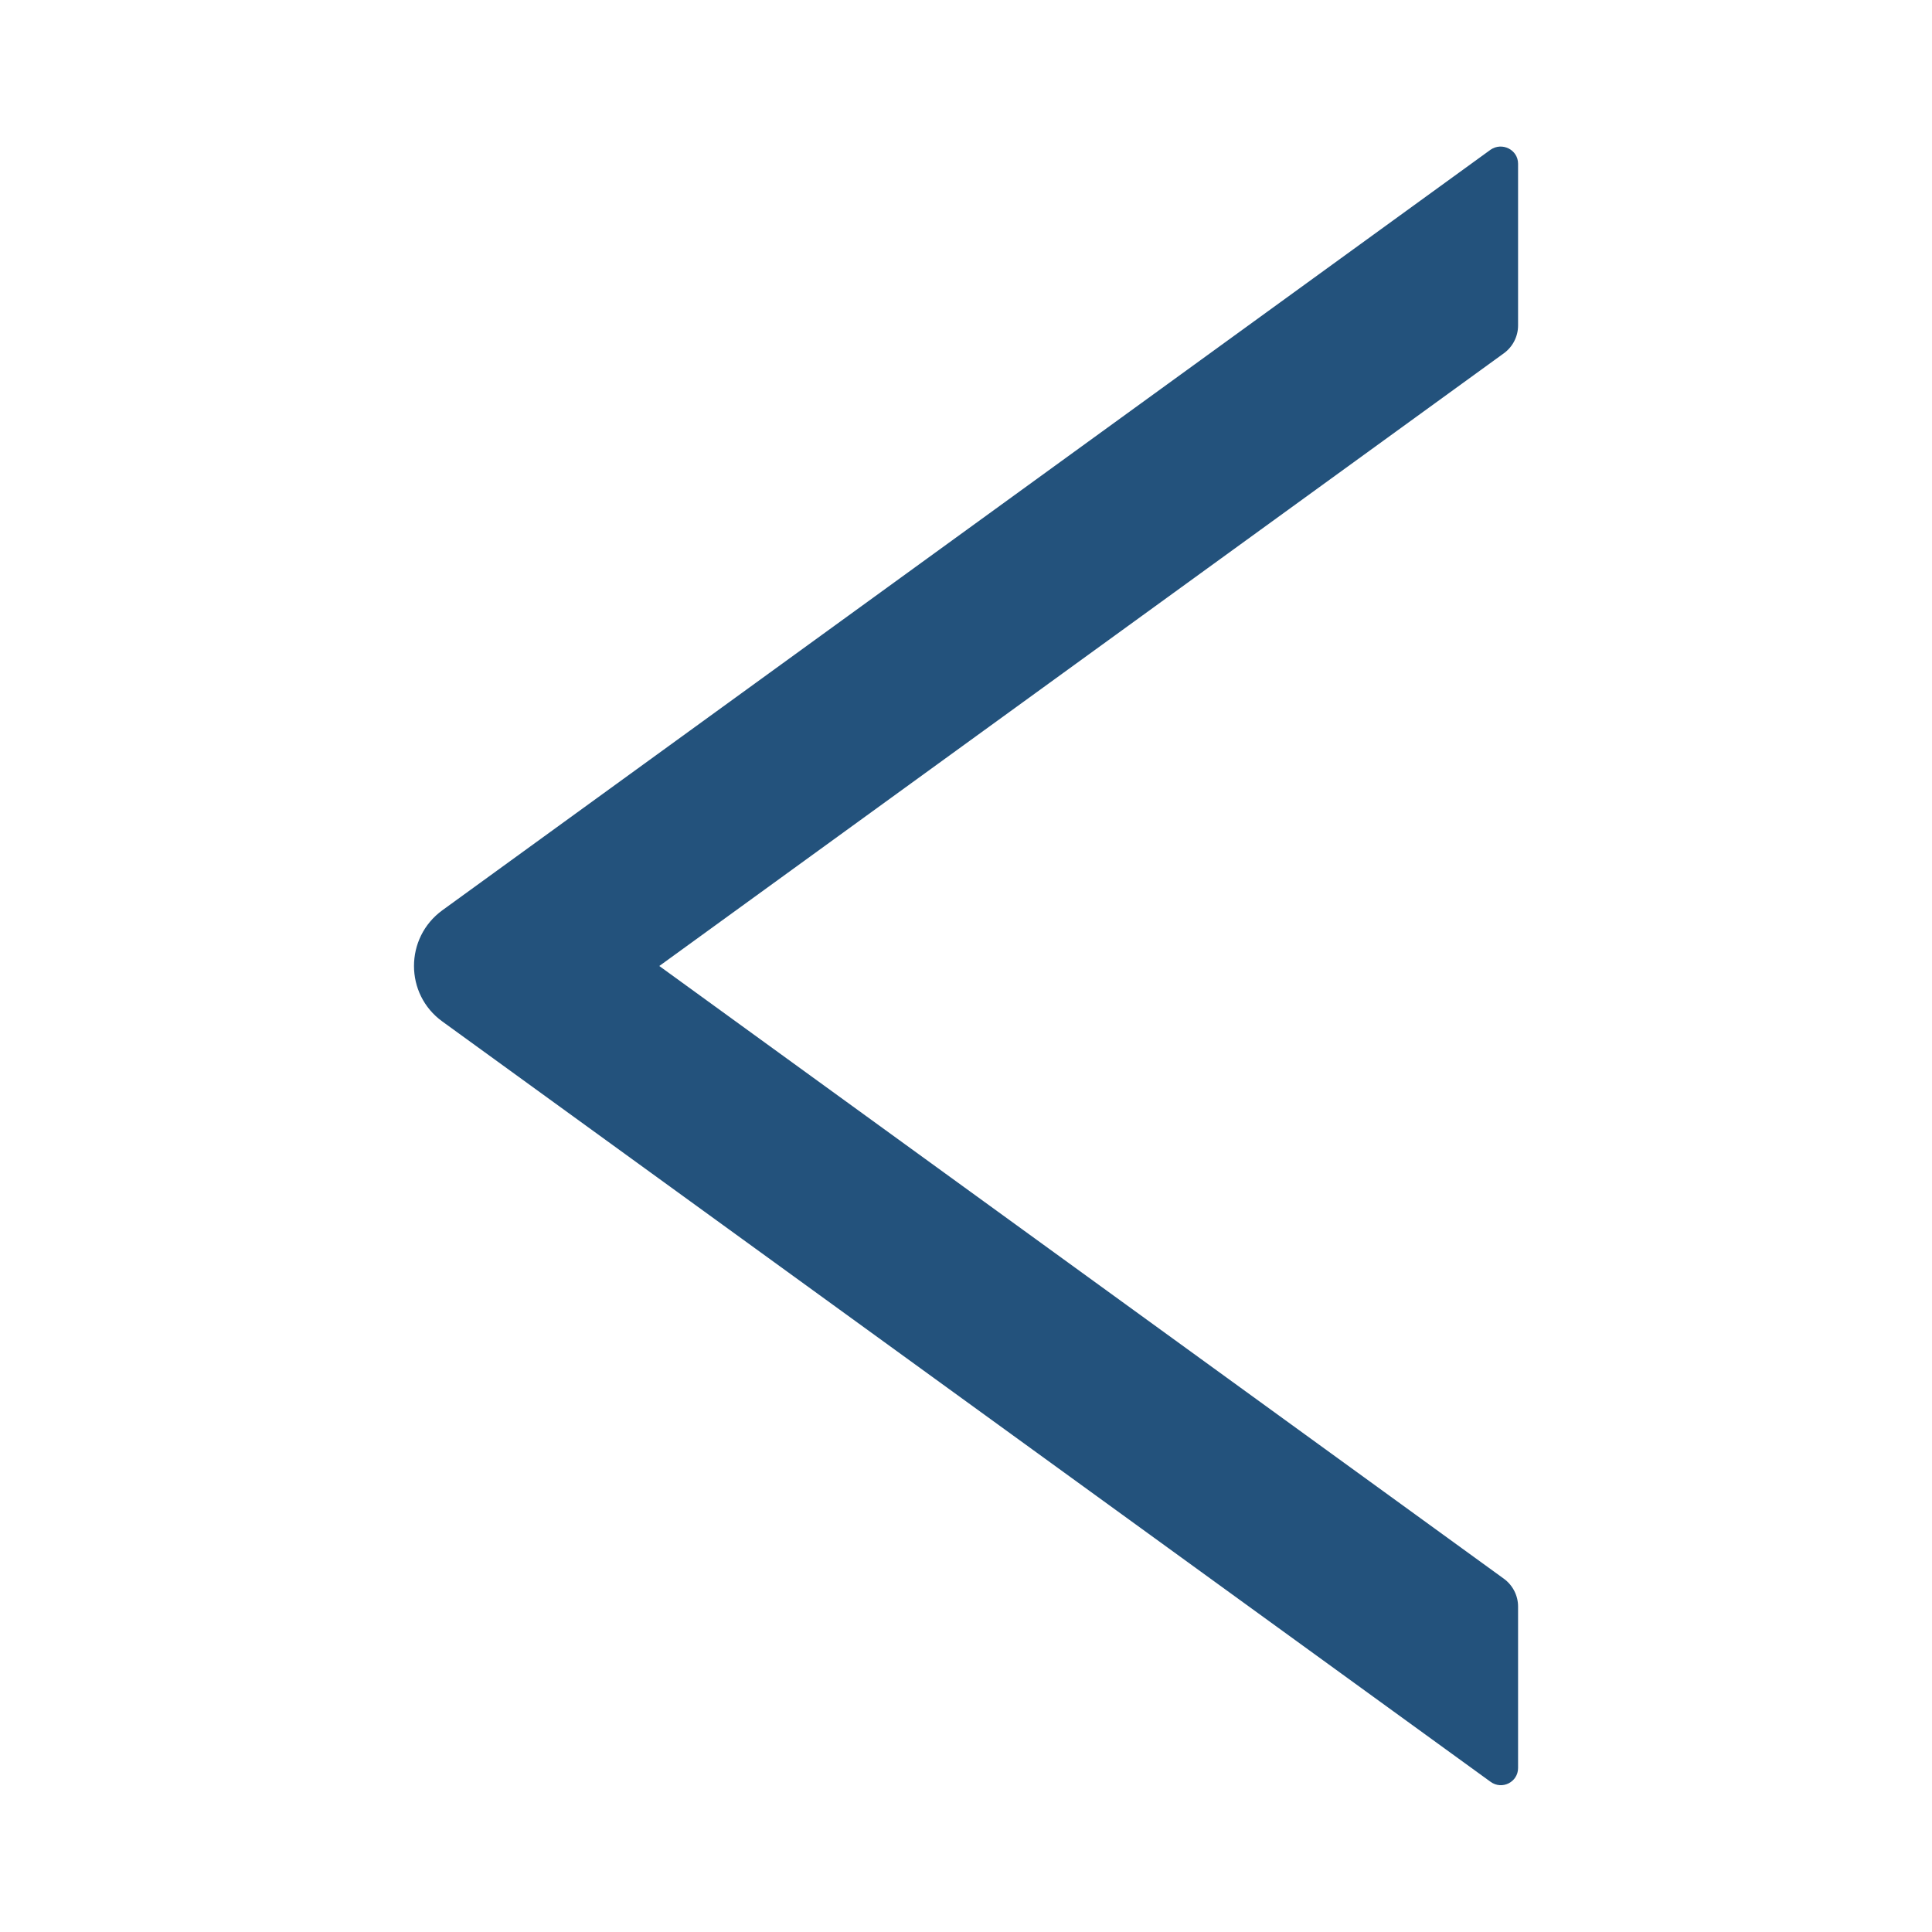 <svg width="8" height="8" viewBox="0 0 8 8" fill="none" xmlns="http://www.w3.org/2000/svg">
<path d="M6.286 7.321V6.652C6.286 6.606 6.263 6.563 6.227 6.537L2.73 4L6.227 1.463C6.263 1.437 6.286 1.394 6.286 1.348V0.678C6.286 0.62 6.22 0.587 6.172 0.62L1.832 3.769C1.675 3.883 1.675 4.117 1.832 4.23L6.172 7.378C6.22 7.413 6.286 7.379 6.286 7.321Z" fill="#23527C"/>
</svg>
